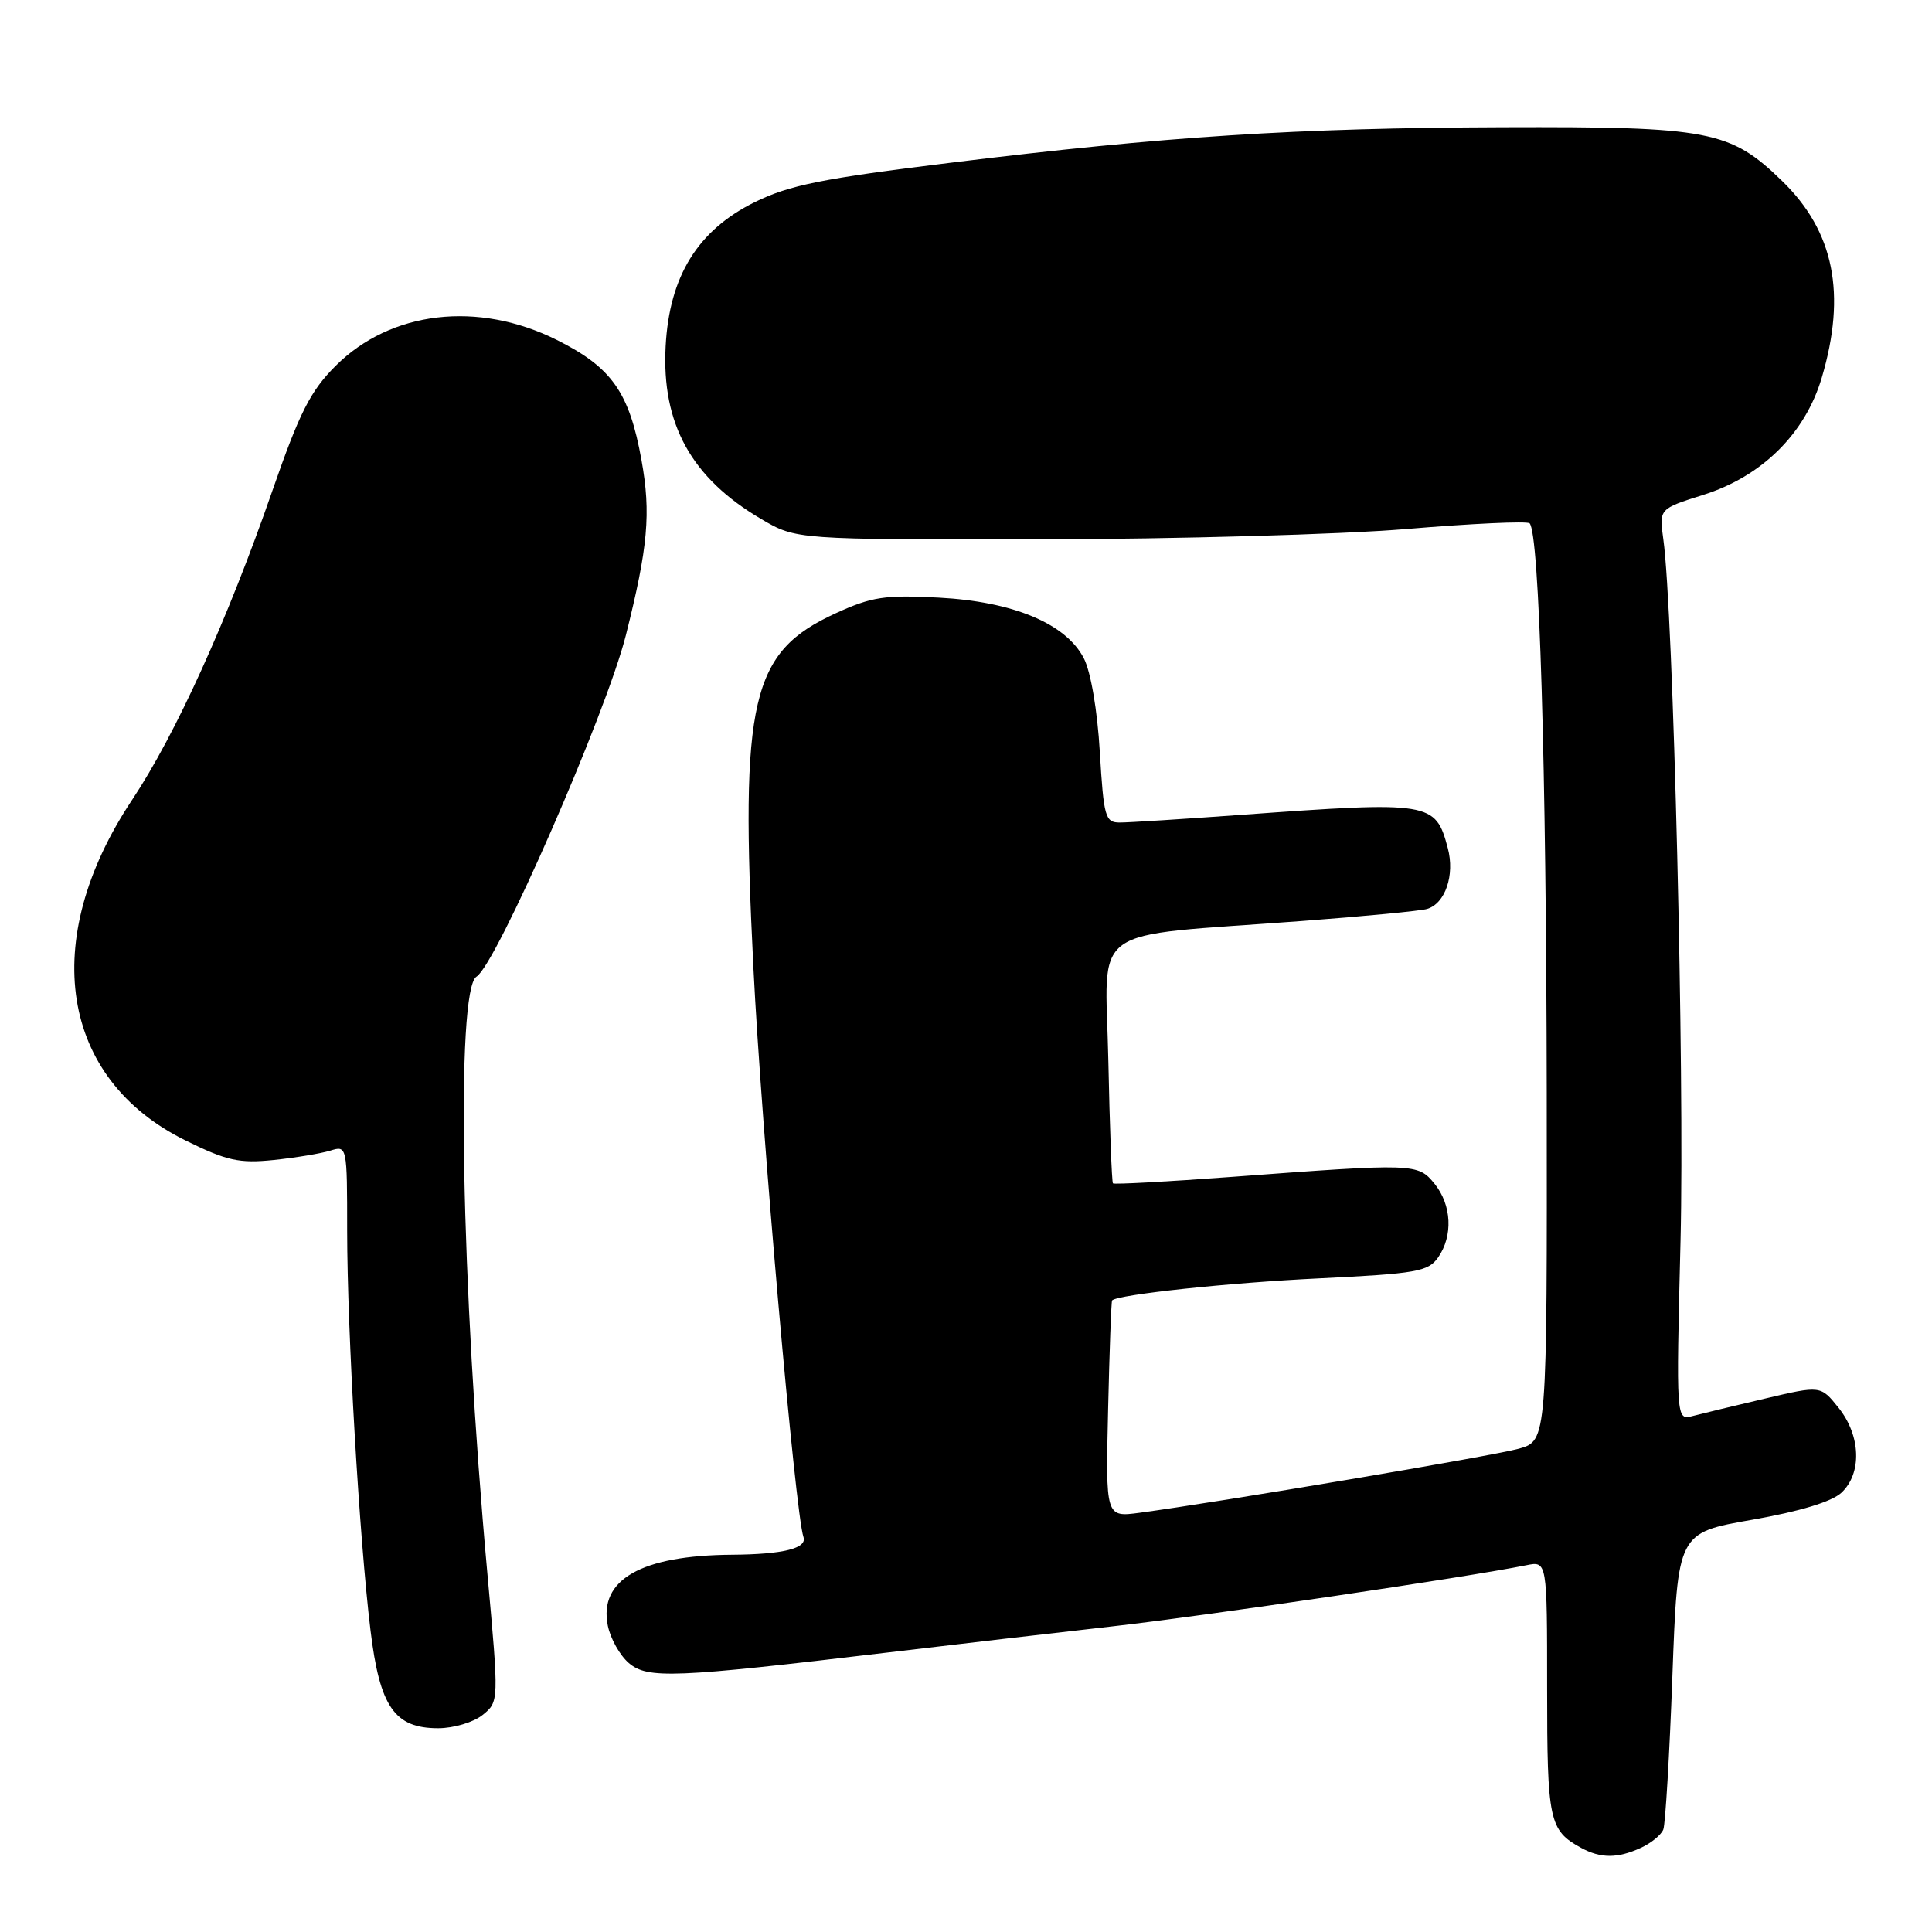 <?xml version="1.0" encoding="UTF-8" standalone="no"?>
<!DOCTYPE svg PUBLIC "-//W3C//DTD SVG 1.1//EN" "http://www.w3.org/Graphics/SVG/1.1/DTD/svg11.dtd" >
<svg xmlns="http://www.w3.org/2000/svg" xmlns:xlink="http://www.w3.org/1999/xlink" version="1.1" viewBox="0 0 256 256">
 <g >
 <path fill="currentColor"
d=" M 217.40 244.86 C 218.77 244.24 220.12 243.14 220.40 242.41 C 220.67 241.69 221.22 232.55 221.60 222.10 C 222.30 203.10 222.30 203.10 232.15 201.38 C 238.48 200.27 242.71 198.99 244.00 197.79 C 246.74 195.23 246.57 190.23 243.62 186.54 C 241.25 183.58 241.25 183.58 233.87 185.32 C 229.82 186.27 225.51 187.31 224.29 187.63 C 222.09 188.21 222.09 188.21 222.68 164.36 C 223.22 142.35 221.72 80.84 220.40 71.46 C 219.84 67.42 219.84 67.42 225.67 65.58 C 233.45 63.14 239.19 57.47 241.39 50.06 C 244.69 38.94 243.03 30.66 236.14 23.98 C 229.25 17.29 226.55 16.77 199.14 16.86 C 171.84 16.95 154.36 18.07 126.00 21.56 C 108.89 23.66 104.59 24.53 100.00 26.79 C 92.46 30.51 88.69 36.60 88.20 45.88 C 87.65 56.17 91.61 63.34 100.86 68.77 C 105.50 71.50 105.50 71.50 138.00 71.46 C 155.88 71.43 177.61 70.82 186.31 70.10 C 195.00 69.37 202.37 69.03 202.68 69.34 C 203.97 70.64 204.89 101.37 204.95 144.70 C 205.00 190.91 205.00 190.91 201.25 191.96 C 197.84 192.91 161.81 199.00 151.00 200.45 C 146.50 201.05 146.50 201.05 146.83 186.78 C 147.01 178.93 147.25 172.42 147.36 172.31 C 148.13 171.53 162.88 169.96 174.80 169.39 C 187.70 168.76 189.24 168.49 190.55 166.63 C 192.56 163.76 192.36 159.67 190.09 156.86 C 187.88 154.14 187.53 154.13 163.13 155.95 C 154.68 156.58 147.63 156.96 147.47 156.80 C 147.32 156.63 147.04 149.30 146.86 140.50 C 146.49 122.17 143.66 124.21 172.50 122.04 C 180.75 121.42 188.22 120.70 189.10 120.44 C 191.51 119.72 192.79 115.95 191.84 112.38 C 190.21 106.25 189.63 106.15 164.50 107.97 C 156.80 108.53 149.55 108.99 148.40 108.99 C 146.45 109.00 146.25 108.31 145.73 99.62 C 145.41 94.12 144.53 88.99 143.61 87.22 C 141.24 82.63 134.25 79.71 124.39 79.19 C 117.24 78.81 115.51 79.08 110.76 81.25 C 99.49 86.41 98.05 92.60 99.83 128.22 C 100.89 149.47 105.38 200.55 106.46 203.65 C 106.99 205.16 103.78 205.96 97.00 206.01 C 84.96 206.09 79.31 209.32 80.54 215.41 C 80.88 217.11 82.13 219.34 83.32 220.36 C 85.80 222.48 89.30 222.34 117.50 218.98 C 126.30 217.93 139.80 216.36 147.50 215.49 C 159.74 214.11 194.46 208.98 202.25 207.40 C 205.00 206.84 205.00 206.84 205.00 223.73 C 205.00 241.28 205.27 242.53 209.50 244.85 C 212.09 246.26 214.32 246.27 217.40 244.86 Z  M 63.95 227.24 C 66.12 225.48 66.12 225.48 64.58 208.49 C 61.09 170.10 60.38 131.12 63.14 129.41 C 65.78 127.78 80.32 94.53 82.93 84.18 C 85.87 72.48 86.27 68.00 85.00 60.96 C 83.38 51.97 81.07 48.69 73.79 45.05 C 63.34 39.83 51.78 41.18 44.47 48.48 C 41.13 51.82 39.70 54.64 36.10 65.00 C 30.13 82.21 23.28 97.30 17.49 106.01 C 5.10 124.65 7.98 142.94 24.59 151.12 C 30.05 153.81 31.70 154.17 36.23 153.71 C 39.13 153.41 42.51 152.85 43.75 152.47 C 45.99 151.77 46.00 151.81 46.00 163.13 C 46.01 176.41 47.61 203.82 49.09 216.00 C 50.32 226.17 52.27 229.00 58.06 229.00 C 60.12 229.00 62.75 228.21 63.95 227.24 Z "/>
</g>
</svg>